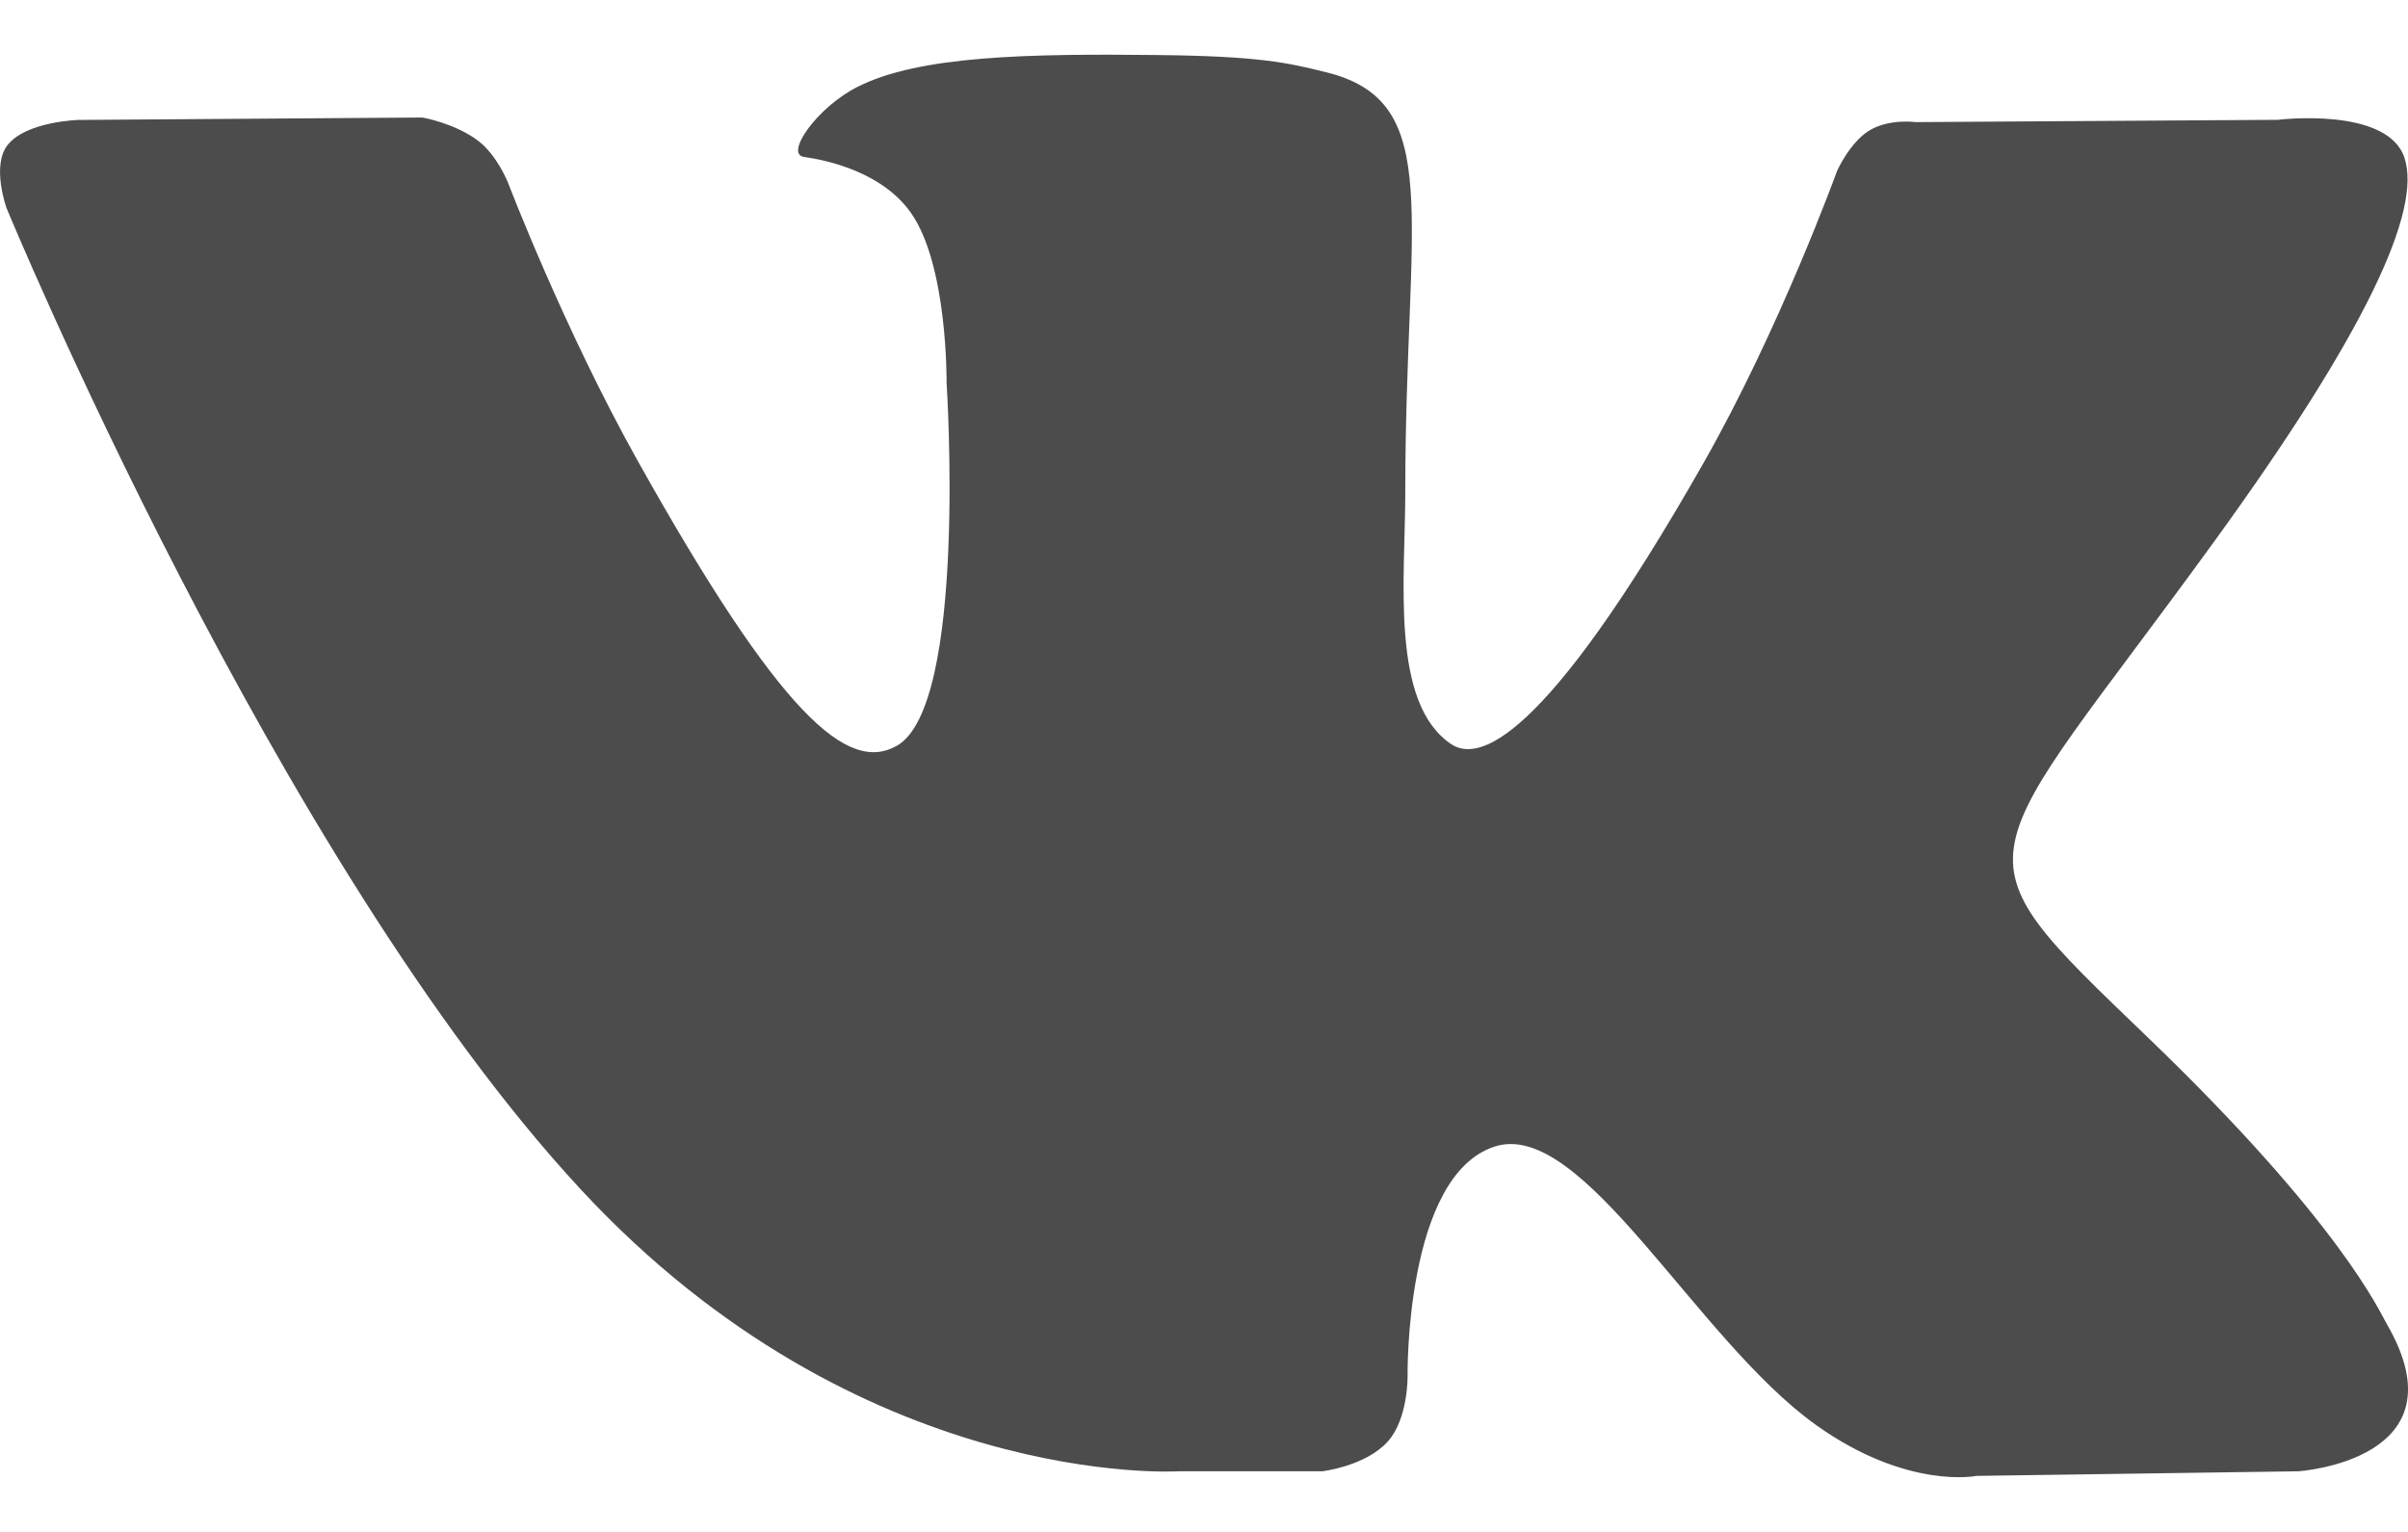 <svg width="22" height="14" viewBox="0 0 22 14" fill="none" xmlns="http://www.w3.org/2000/svg">
<path fill-rule="evenodd" clip-rule="evenodd" d="M10.764 13.446H12.079C12.079 13.446 12.476 13.4 12.679 13.174C12.866 12.966 12.86 12.576 12.86 12.576C12.86 12.576 12.834 10.748 13.653 10.479C14.46 10.214 15.497 12.245 16.596 13.026C17.426 13.617 18.058 13.488 18.058 13.488L20.996 13.446C20.996 13.446 22.533 13.348 21.804 12.096C21.744 11.993 21.38 11.17 19.62 9.478C17.777 7.707 18.024 7.993 20.243 4.93C21.595 3.064 22.135 1.925 21.966 1.437C21.805 0.972 20.811 1.095 20.811 1.095L17.503 1.116C17.503 1.116 17.258 1.082 17.076 1.194C16.898 1.305 16.784 1.562 16.784 1.562C16.784 1.562 16.261 3.006 15.562 4.234C14.089 6.825 13.5 6.961 13.259 6.801C12.699 6.426 12.839 5.294 12.839 4.491C12.839 1.98 13.207 0.933 12.123 0.662C11.764 0.572 11.499 0.513 10.579 0.503C9.399 0.49 8.4 0.507 7.834 0.794C7.458 0.985 7.168 1.41 7.345 1.434C7.563 1.465 8.058 1.573 8.321 1.943C8.66 2.421 8.648 3.494 8.648 3.494C8.648 3.494 8.843 6.449 8.193 6.816C7.747 7.068 7.136 6.554 5.822 4.204C5.149 2.999 4.641 1.669 4.641 1.669C4.641 1.669 4.543 1.42 4.369 1.287C4.157 1.126 3.86 1.074 3.86 1.074L0.717 1.096C0.717 1.096 0.245 1.109 0.072 1.322C-0.082 1.511 0.06 1.902 0.06 1.902C0.06 1.902 2.521 7.866 5.307 10.871C7.862 13.627 10.764 13.446 10.764 13.446Z" fill="black" fill-opacity="0.7"/>
</svg>
